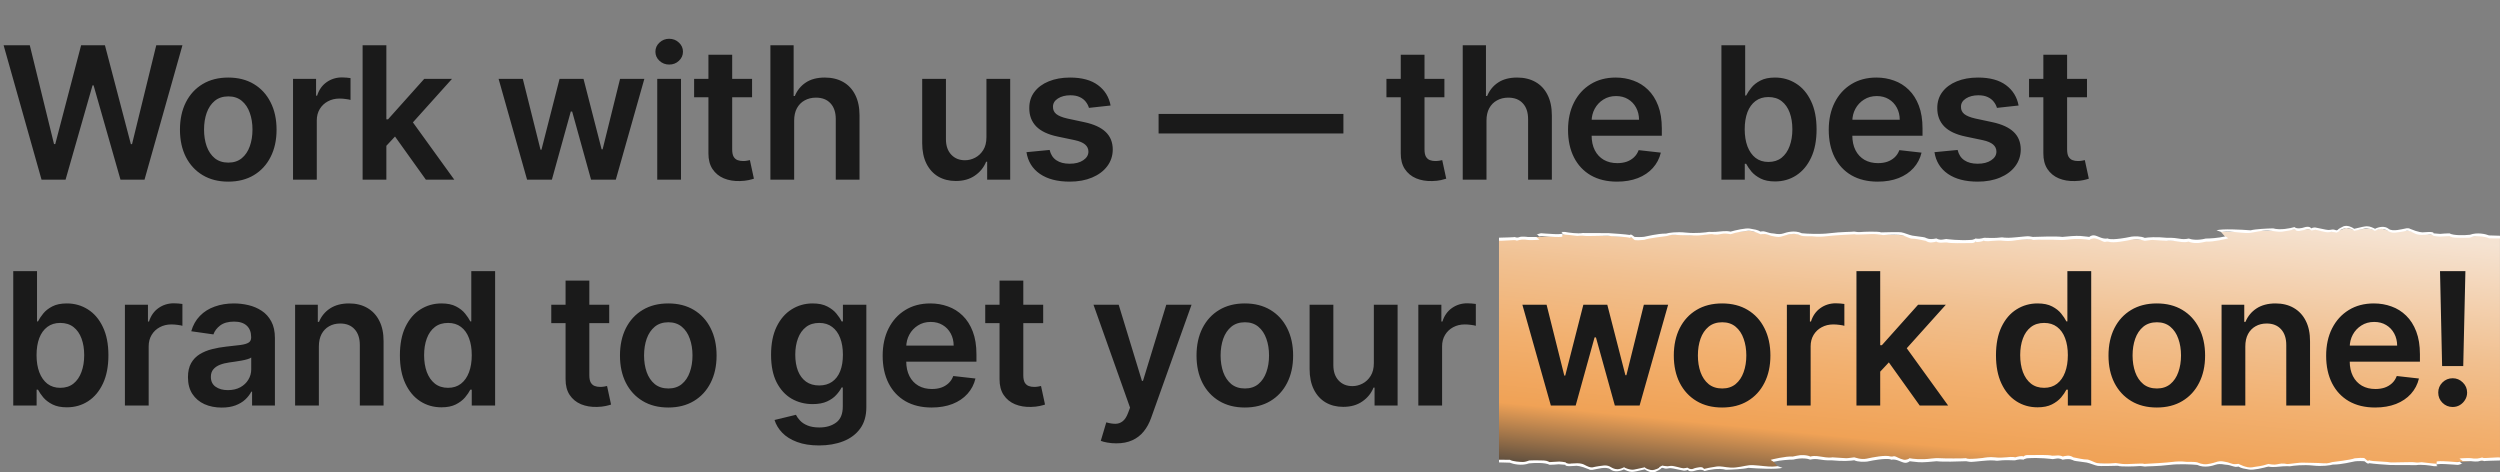 <svg width="487" height="92" viewBox="0 0 487 92" fill="none" xmlns="http://www.w3.org/2000/svg">
<rect x="0" y="0" width="487" height="92" fill="#808080" stroke="none"/>
<path fill-rule="evenodd" clip-rule="evenodd" d="M486.992 68.041V46.112L483.437 45.922L480.238 46.091L473.637 45.691L471.098 45.459L469.422 44.974L467.835 44.926L465.868 45.121L463.887 44.531L462.567 44.805L461.45 44.531L458.555 44.763L457.032 44.404L455.102 45.121H454.188L451.497 44.763L449.466 44.636H447.029L444.033 44.974L440.046 44.921L437.228 45.163L432.607 45.142L433.623 46.302L431.338 46.766L426.108 46.892L414.276 46.555L410.62 46.892L407.827 46.239L401.772 46.555L389.597 46.618L383.707 47.124L378.121 47.061L375.481 46.829L374.008 46.534L371.19 45.849L365.122 45.543H359.282L353.24 45.838L349.33 45.543L345.978 45.901L340.849 44.953L329.373 45.817L325.108 45.712L319.421 46.534L317.44 46.175L311.296 45.817L304.999 45.564L303.679 45.922L292 46.639V68.058H292.003V89.99L295.558 90.18L298.757 90.011L305.358 90.412L307.897 90.644L309.573 91.129L311.16 91.176L313.128 90.981L315.108 91.572L316.428 91.297L317.545 91.572L320.44 91.34L321.963 91.698L323.893 90.981H324.807L327.498 91.34L329.529 91.466H331.967L334.963 91.129L338.949 91.181L341.767 90.939L346.388 90.96L345.372 89.8L347.657 89.337L352.888 89.21L364.719 89.547L368.375 89.21L371.168 89.864L377.223 89.547L389.398 89.484L395.288 88.978L400.874 89.041L403.514 89.273L404.987 89.568L407.805 90.254L413.873 90.559H419.713L425.756 90.264L429.666 90.559L433.017 90.201L438.146 91.15L449.622 90.285L453.887 90.391L459.574 89.568L461.555 89.927L467.699 90.285L473.996 90.538L475.316 90.18L486.995 89.463V68.041H486.992Z" fill="url(#paint0_linear_2992_4209)"/>
<path d="M294.138 90.143L292.004 90.079V89.552L294.138 89.573C294.697 89.911 296.17 89.995 296.678 89.995C297.186 89.995 297.745 89.742 297.897 89.7C298.05 89.658 299.98 89.658 300.742 89.7C301.505 89.742 301.759 90.016 301.86 90.016C301.962 90.016 303.435 89.932 303.74 89.911C303.984 89.894 304.654 90.002 304.959 90.058C305.203 90.379 305.84 90.346 306.128 90.29C307.957 90.143 308.312 90.353 309.024 90.733C309.735 91.112 310.141 91.049 310.192 91.049C310.924 90.864 312.021 90.719 312.479 90.67C313.799 90.606 313.799 91.344 315.07 91.408C315.452 91.427 316.103 91.162 316.391 91.007C316.441 91.155 317.712 91.64 318.372 91.471C318.9 91.336 319.947 91.12 320.404 91.028C320.658 91.366 321.471 91.576 321.878 91.576C322.284 91.576 323.199 91.218 323.199 91.091C323.199 90.965 323.91 90.628 323.91 90.691C323.91 90.741 324.418 90.796 324.672 90.817C324.672 90.838 324.834 90.855 325.485 90.754C326.094 90.712 327.517 91.218 327.923 91.218C328.249 91.218 328.567 91.134 328.686 91.091C329.214 91.463 329.651 91.401 329.803 91.323C329.871 91.274 330.2 91.146 330.972 91.028C331.937 90.881 331.785 91.408 332.039 91.323C332.293 91.239 333.461 91.007 334.376 90.881C335.29 90.754 335.951 91.028 337.17 91.091C338.389 91.155 339.812 90.733 340.726 90.628C341.641 90.522 343.47 90.817 344.588 90.881C345.705 90.944 346.213 90.775 346.315 90.817C346.396 90.851 346.959 91.042 347.23 91.134C346.132 91.471 342.335 91.274 340.574 91.134C339.639 91.387 337.272 91.492 336.205 91.513C334.823 91.125 332.852 91.52 332.039 91.766C331.592 91.344 330.599 91.548 330.159 91.703C329.265 91.99 328.872 91.696 328.787 91.513C328.34 91.749 327.923 91.696 327.771 91.64C326.044 91.281 325.434 91.134 325.129 91.218C324.824 91.302 324.57 91.281 324.418 91.281C324.296 91.281 324.028 91.183 323.91 91.134C323.825 91.127 323.635 91.146 323.554 91.281C323.473 91.416 322.809 91.759 322.487 91.914C321.674 92.201 320.76 91.71 320.404 91.429L319.49 91.64C318.474 91.91 317.949 91.935 317.813 91.914C317.366 91.931 316.645 91.597 316.34 91.429C315.679 91.787 314.46 92.061 313.698 91.429C312.936 90.796 310.904 91.429 310.7 91.429C309.969 91.631 309.616 91.513 309.532 91.429C307.906 90.737 307.059 90.691 306.839 90.754C305.091 90.923 304.858 90.684 304.959 90.543L303.638 90.438C303.395 90.488 302.351 90.529 301.86 90.543C301.007 90.071 298.829 90.164 297.847 90.269C296.424 90.792 294.781 90.403 294.138 90.143Z" fill="white"/>
<path d="M344.943 89.573C344.892 89.615 345.502 89.932 345.502 89.953C346.925 89.615 348.635 89.531 349.313 89.531C350.979 89.109 352.208 89.355 352.615 89.531C354.241 89.194 354.393 89.742 356.933 89.679C358.966 89.898 360.625 89.756 361.201 89.658C361.933 90.018 363.199 89.977 363.741 89.911C367.034 89.219 368.229 89.384 368.415 89.552C369.432 89.341 370.346 90.058 371.007 90.143C371.667 90.227 371.972 89.847 372.023 89.847C372.073 89.847 372.734 89.953 373.75 90.037C374.563 90.105 376.426 89.939 377.256 89.847C378.353 89.999 381.54 89.911 382.997 89.847C384.165 90.016 383.352 90.058 386.197 89.784C389.043 89.51 388.433 89.868 389.449 89.721C390.262 89.603 391.82 89.644 392.497 89.679C392.684 89.623 393.137 89.506 393.463 89.489C393.788 89.472 394.072 89.524 394.174 89.552C394.174 89.468 394.614 89.334 394.834 89.278C397.425 89.088 399.661 89.426 399.762 89.426C399.864 89.426 399.762 89.489 400.525 89.341C401.287 89.194 401.744 89.552 401.795 89.552C403.319 89.236 403.725 89.637 404.03 89.742C404.335 89.847 405.808 89.974 406.469 90.1C407.129 90.227 408.095 90.67 408.653 90.754C409.101 90.822 411.448 90.768 412.565 90.733C413.023 90.965 416.071 90.86 416.63 90.796C417.189 90.733 417.798 90.944 417.951 90.881C418.103 90.817 420.288 90.86 422.625 90.564C424.495 90.328 426.994 90.466 428.01 90.564C429.433 91.239 431.059 90.712 431.618 90.522C432.065 90.37 432.617 90.389 432.837 90.417C433.125 90.466 433.751 90.564 433.955 90.564C434.209 90.564 435.174 90.923 435.479 90.944C435.723 90.961 435.953 90.909 436.038 90.881C436.698 91.26 437.105 91.281 438.121 91.471C438.934 91.623 440.966 91.141 441.88 90.881C442.795 91.091 443.811 90.902 444.725 90.838C445.457 90.788 445.911 90.817 446.046 90.838C446.775 90.705 448.698 90.489 450.568 90.691C452.438 90.893 453.921 90.649 454.429 90.501C456.207 90.501 458.189 89.953 458.748 89.868C459.307 89.784 460.628 89.826 460.628 89.868C460.628 89.911 461.186 90.311 461.288 90.311C461.369 90.311 461.491 90.255 461.542 90.227C462.355 90.362 464.624 90.522 465.657 90.585L470.687 90.606C471.663 90.438 473.397 90.677 474.142 90.817H474.802V90.754C473.532 90.058 478.511 90.564 478.765 90.564C478.968 90.564 479.459 90.382 479.68 90.29L479.476 90.248C479.375 90.227 479.222 89.89 479.121 89.953C479.039 90.004 478.68 90.016 478.511 90.016C474.142 89.637 474.65 89.953 474.65 90.058C474.65 90.164 474.802 90.311 474.548 90.332C474.345 90.349 472.601 90.143 471.754 90.037C471.449 90.079 470.748 90.143 470.382 90.058C469.925 89.953 465.759 90.143 465.556 90.058C465.352 89.974 462.863 89.868 462.253 89.805C461.766 89.755 461.542 89.686 461.491 89.658C461.474 89.686 461.41 89.746 461.288 89.763C461.136 89.784 460.882 89.468 460.628 89.278C460.424 89.126 459.256 89.215 458.697 89.278C457.884 89.615 454.582 89.974 454.328 90.016C454.074 90.058 453.566 90.332 452.651 90.248C451.737 90.164 448.739 90.143 448.434 90.122C448.129 90.1 446.504 90.311 445.894 90.375C445.284 90.438 445.742 90.396 444.979 90.311C444.217 90.227 443.709 90.48 443.15 90.501C442.703 90.518 442.117 90.424 441.88 90.375C440.356 90.881 439.848 90.817 438.73 91.028C437.613 91.239 436.038 90.332 436.038 90.353C436.038 90.375 435.479 90.438 435.174 90.417C434.869 90.396 434.056 90.079 433.955 90.058C433.853 90.037 433.853 90.058 433.193 89.911C432.664 89.793 432.193 89.862 432.024 89.911C431.651 90.044 430.713 90.332 429.941 90.417C428.976 90.522 428.315 90.164 428.01 90.058C427.706 89.953 426.131 89.974 426.029 89.974C424.85 89.822 423.709 89.911 423.285 89.974C421.944 90.143 419.001 90.311 417.697 90.375C417.443 90.164 414.547 90.501 413.429 90.375C412.535 90.273 412.21 90.22 412.159 90.206C410.635 90.353 409.06 90.269 408.552 90.206C408.044 90.143 406.977 89.468 406.469 89.51C406.062 89.544 404.572 89.243 403.878 89.088C403.065 88.54 402.354 88.856 402.252 88.835C402.15 88.814 401.846 88.983 401.744 88.899C401.642 88.814 401.134 88.688 400.728 88.73C400.321 88.772 399.864 88.772 399.762 88.772C399 88.561 396.46 88.646 395.85 88.646H394.885C394.519 88.646 394.259 88.842 394.174 88.941C393.889 88.722 393.005 88.948 392.599 89.088C392.071 88.953 391.159 89.032 390.77 89.088C390.347 89.13 389.317 89.19 388.585 89.088C387.671 88.962 386.553 89.152 386.197 89.215C385.842 89.278 384.318 89.405 383.606 89.384C382.895 89.362 383.098 89.194 382.844 89.257C382.59 89.32 378.577 89.32 377.916 89.257C377.388 89.207 376.578 89.278 376.24 89.32C374.289 89.59 372.582 89.391 371.972 89.257C371.809 89.443 371.43 89.531 371.261 89.552C370.753 89.679 369.736 89.152 369.381 88.983C369.025 88.814 368.822 88.877 368.72 88.92C368.639 88.953 368.382 88.934 368.263 88.92C367.298 88.582 364.808 89.088 363.64 89.341C362.471 89.594 361.353 89.088 361.201 89.088C361.049 89.088 359.982 89.278 359.626 89.257C359.342 89.24 357.712 89.138 356.933 89.088C356.764 89.145 356.1 89.198 354.8 88.962C353.499 88.726 352.869 88.849 352.717 88.941C352.066 88.671 351.396 88.645 351.142 88.667C350.634 88.582 349.363 88.941 349.211 88.941C347.992 88.814 344.994 89.531 344.943 89.573Z" fill="white"/>
<path d="M479.68 89.742C479.781 89.805 479.578 89.805 479.527 89.826H481.305C481.729 89.89 482.667 89.974 483.033 89.805C483.399 89.637 483.761 89.749 483.896 89.826C484.018 89.776 486.013 89.721 486.996 89.7V89.109C486.742 89.046 483.896 89.278 483.795 89.215C483.714 89.164 483.558 89.138 483.49 89.13C483.321 89.18 482.901 89.287 482.576 89.32C482.169 89.362 481.661 89.32 481.407 89.257C481.153 89.194 479.324 89.257 479.172 89.32C479.019 89.384 479.324 89.468 479.527 89.658C479.73 89.847 479.578 89.679 479.68 89.742Z" fill="white"/>
<path d="M484.862 45.857L486.996 45.921V46.448L484.862 46.427C484.303 46.089 482.83 46.005 482.322 46.005C481.814 46.005 481.255 46.258 481.103 46.3C480.95 46.342 479.02 46.342 478.258 46.3C477.495 46.258 477.241 45.984 477.14 45.984C477.038 45.984 475.565 46.068 475.26 46.089C475.016 46.106 474.346 45.998 474.041 45.942C473.797 45.621 473.16 45.654 472.872 45.71C471.043 45.857 470.688 45.647 469.976 45.267C469.265 44.888 468.859 44.951 468.808 44.951C468.076 45.136 466.979 45.281 466.521 45.33C465.201 45.394 465.201 44.656 463.93 44.592C463.548 44.573 462.897 44.838 462.609 44.993C462.559 44.845 461.288 44.36 460.628 44.529C460.1 44.664 459.053 44.88 458.596 44.972C458.342 44.634 457.529 44.424 457.122 44.424C456.716 44.424 455.801 44.782 455.801 44.908C455.801 45.035 455.09 45.372 455.09 45.309C455.09 45.259 454.582 45.204 454.328 45.183C454.328 45.162 454.166 45.145 453.515 45.246C452.906 45.288 451.483 44.782 451.077 44.782C450.751 44.782 450.433 44.866 450.314 44.908C449.786 44.537 449.349 44.599 449.197 44.677C449.129 44.726 448.8 44.854 448.028 44.972C447.063 45.119 447.215 44.592 446.961 44.677C446.707 44.761 445.539 44.993 444.624 45.119C443.71 45.246 443.049 44.972 441.83 44.908C440.611 44.845 439.188 45.267 438.274 45.372C437.359 45.478 435.53 45.183 434.412 45.119C433.295 45.056 432.787 45.225 432.685 45.183C432.604 45.149 432.041 44.958 431.77 44.866C432.868 44.529 436.665 44.726 438.426 44.866C439.361 44.613 441.728 44.508 442.795 44.487C444.177 44.875 446.148 44.48 446.961 44.234C447.408 44.656 448.401 44.452 448.841 44.297C449.735 44.01 450.128 44.304 450.213 44.487C450.66 44.251 451.077 44.304 451.229 44.36C452.956 44.719 453.566 44.866 453.871 44.782C454.176 44.698 454.43 44.719 454.582 44.719C454.704 44.719 454.972 44.817 455.09 44.866C455.175 44.873 455.365 44.854 455.446 44.719C455.527 44.584 456.191 44.241 456.513 44.086C457.326 43.799 458.24 44.29 458.596 44.571L459.51 44.36C460.526 44.09 461.051 44.065 461.187 44.086C461.634 44.069 462.355 44.403 462.66 44.571C463.321 44.213 464.54 43.939 465.302 44.571C466.064 45.204 468.096 44.571 468.3 44.571C469.031 44.369 469.384 44.487 469.468 44.571C471.094 45.263 471.941 45.309 472.161 45.246C473.909 45.077 474.142 45.316 474.041 45.457L475.362 45.562C475.605 45.512 476.649 45.471 477.14 45.457C477.993 45.929 480.171 45.836 481.153 45.731C482.576 45.208 484.219 45.597 484.862 45.857Z" fill="white"/>
<path d="M434.057 46.427C434.108 46.385 433.498 46.068 433.498 46.047C432.075 46.385 430.365 46.469 429.687 46.469C428.021 46.891 426.792 46.645 426.385 46.469C424.759 46.806 424.607 46.258 422.067 46.321C420.034 46.102 418.375 46.244 417.799 46.342C417.067 45.982 415.801 46.023 415.259 46.089C411.966 46.781 410.771 46.616 410.585 46.448C409.568 46.659 408.654 45.942 407.993 45.857C407.333 45.773 407.028 46.153 406.977 46.153C406.927 46.153 406.266 46.047 405.25 45.963C404.437 45.895 402.574 46.061 401.744 46.153C400.647 46.001 397.46 46.089 396.003 46.153C394.835 45.984 395.648 45.942 392.803 46.216C389.957 46.49 390.567 46.132 389.551 46.279C388.738 46.397 387.18 46.356 386.503 46.321C386.316 46.377 385.863 46.494 385.537 46.511C385.212 46.528 384.928 46.476 384.826 46.448C384.826 46.532 384.386 46.666 384.166 46.722C381.575 46.912 379.339 46.574 379.238 46.574C379.136 46.574 379.238 46.511 378.475 46.659C377.713 46.806 377.256 46.448 377.205 46.448C375.681 46.764 375.275 46.363 374.97 46.258C374.665 46.153 373.192 46.026 372.531 45.9C371.871 45.773 370.905 45.33 370.347 45.246C369.899 45.178 367.552 45.232 366.435 45.267C365.977 45.035 362.929 45.14 362.37 45.204C361.811 45.267 361.202 45.056 361.049 45.119C360.897 45.183 358.712 45.14 356.375 45.436C354.505 45.672 352.006 45.534 350.99 45.436C349.567 44.761 347.941 45.288 347.382 45.478C346.935 45.63 346.383 45.611 346.163 45.583C345.875 45.534 345.249 45.436 345.045 45.436C344.791 45.436 343.826 45.077 343.521 45.056C343.277 45.039 343.047 45.091 342.962 45.119C342.302 44.74 341.895 44.719 340.879 44.529C340.066 44.377 338.034 44.859 337.12 45.119C336.205 44.908 335.189 45.098 334.275 45.161C333.543 45.212 333.089 45.183 332.954 45.161C332.225 45.295 330.302 45.511 328.432 45.309C326.562 45.107 325.079 45.351 324.571 45.499C322.793 45.499 320.811 46.047 320.252 46.132C319.693 46.216 318.372 46.174 318.372 46.132C318.372 46.089 317.814 45.689 317.712 45.689C317.631 45.689 317.509 45.745 317.458 45.773C316.645 45.638 314.376 45.478 313.343 45.414L308.313 45.394C307.337 45.562 305.603 45.323 304.858 45.183H304.198V45.246C305.468 45.942 300.489 45.436 300.235 45.436C300.032 45.436 299.541 45.618 299.32 45.71L299.524 45.752C299.625 45.773 299.778 46.11 299.879 46.047C299.961 45.996 300.32 45.984 300.489 45.984C304.858 46.363 304.35 46.047 304.35 45.942C304.35 45.836 304.198 45.689 304.452 45.668C304.655 45.651 306.399 45.857 307.246 45.963C307.551 45.921 308.252 45.857 308.618 45.942C309.075 46.047 313.241 45.857 313.444 45.942C313.648 46.026 316.137 46.132 316.747 46.195C317.234 46.245 317.458 46.314 317.509 46.342C317.526 46.314 317.59 46.254 317.712 46.237C317.864 46.216 318.118 46.532 318.372 46.722C318.576 46.874 319.744 46.785 320.303 46.722C321.116 46.385 324.418 46.026 324.672 45.984C324.926 45.942 325.434 45.668 326.349 45.752C327.263 45.836 330.261 45.857 330.566 45.878C330.871 45.9 332.496 45.689 333.106 45.625C333.716 45.562 333.258 45.604 334.021 45.689C334.783 45.773 335.291 45.52 335.85 45.499C336.297 45.482 336.883 45.576 337.12 45.625C338.644 45.119 339.152 45.183 340.27 44.972C341.387 44.761 342.962 45.668 342.962 45.647C342.962 45.625 343.521 45.562 343.826 45.583C344.131 45.604 344.944 45.921 345.045 45.942C345.147 45.963 345.147 45.942 345.807 46.089C346.336 46.207 346.807 46.139 346.976 46.089C347.349 45.956 348.287 45.668 349.059 45.583C350.024 45.478 350.685 45.836 350.99 45.942C351.294 46.047 352.869 46.026 352.971 46.026C354.15 46.178 355.291 46.089 355.715 46.026C357.056 45.857 359.999 45.689 361.303 45.625C361.557 45.836 364.453 45.499 365.571 45.625C366.465 45.727 366.79 45.78 366.841 45.794C368.365 45.647 369.94 45.731 370.448 45.794C370.956 45.857 372.023 46.532 372.531 46.49C372.938 46.456 374.428 46.757 375.122 46.912C375.935 47.46 376.646 47.144 376.748 47.165C376.85 47.186 377.154 47.017 377.256 47.101C377.358 47.186 377.866 47.312 378.272 47.27C378.679 47.228 379.136 47.228 379.238 47.228C380 47.439 382.54 47.354 383.15 47.354H384.115C384.481 47.354 384.741 47.158 384.826 47.059C385.111 47.279 385.995 47.052 386.401 46.912C386.929 47.047 387.841 46.968 388.23 46.912C388.653 46.87 389.683 46.81 390.415 46.912C391.329 47.038 392.447 46.848 392.803 46.785C393.158 46.722 394.682 46.595 395.394 46.616C396.105 46.638 395.902 46.806 396.156 46.743C396.41 46.68 400.423 46.68 401.084 46.743C401.612 46.794 402.422 46.722 402.76 46.68C404.711 46.41 406.418 46.609 407.028 46.743C407.191 46.557 407.57 46.469 407.739 46.448C408.247 46.321 409.264 46.848 409.619 47.017C409.975 47.186 410.178 47.123 410.28 47.08C410.361 47.047 410.618 47.066 410.737 47.08C411.702 47.418 414.192 46.912 415.36 46.659C416.529 46.406 417.647 46.912 417.799 46.912C417.951 46.912 419.018 46.722 419.374 46.743C419.658 46.76 421.288 46.862 422.067 46.912C422.236 46.855 422.9 46.802 424.2 47.038C425.501 47.274 426.131 47.151 426.283 47.059C426.934 47.329 427.604 47.355 427.858 47.333C428.366 47.418 429.637 47.059 429.789 47.059C431.008 47.186 434.006 46.469 434.057 46.427Z" fill="white"/>
<path d="M299.32 46.258C299.219 46.195 299.422 46.195 299.473 46.174H297.695C297.271 46.11 296.333 46.026 295.967 46.195C295.601 46.363 295.239 46.251 295.104 46.174C294.982 46.224 292.987 46.279 292.004 46.3V46.891C292.258 46.954 295.104 46.722 295.205 46.785C295.286 46.836 295.442 46.862 295.51 46.87C295.679 46.82 296.099 46.713 296.424 46.68C296.831 46.638 297.339 46.68 297.593 46.743C297.847 46.806 299.676 46.743 299.828 46.68C299.981 46.616 299.676 46.532 299.473 46.342C299.27 46.153 299.422 46.321 299.32 46.258Z" fill="white"/>
<path d="M8.092 35L0.703 8.818H5.804L10.521 28.058H10.764L15.801 8.818H20.442L25.491 28.071H25.722L30.439 8.818H35.54L28.151 35H23.472L18.23 16.629H18.026L12.771 35H8.092ZM44.465 35.383C42.548 35.383 40.886 34.962 39.48 34.118C38.073 33.274 36.982 32.094 36.207 30.577C35.44 29.06 35.056 27.287 35.056 25.259C35.056 23.23 35.44 21.453 36.207 19.928C36.982 18.402 38.073 17.217 39.48 16.374C40.886 15.53 42.548 15.108 44.465 15.108C46.383 15.108 48.045 15.53 49.451 16.374C50.857 17.217 51.944 18.402 52.711 19.928C53.487 21.453 53.874 23.23 53.874 25.259C53.874 27.287 53.487 29.06 52.711 30.577C51.944 32.094 50.857 33.274 49.451 34.118C48.045 34.962 46.383 35.383 44.465 35.383ZM44.491 31.676C45.531 31.676 46.4 31.391 47.099 30.82C47.798 30.24 48.318 29.465 48.659 28.493C49.008 27.521 49.183 26.439 49.183 25.246C49.183 24.044 49.008 22.957 48.659 21.986C48.318 21.006 47.798 20.226 47.099 19.646C46.4 19.067 45.531 18.777 44.491 18.777C43.426 18.777 42.539 19.067 41.832 19.646C41.133 20.226 40.609 21.006 40.259 21.986C39.919 22.957 39.748 24.044 39.748 25.246C39.748 26.439 39.919 27.521 40.259 28.493C40.609 29.465 41.133 30.24 41.832 30.82C42.539 31.391 43.426 31.676 44.491 31.676ZM57.082 35V15.364H61.57V18.636H61.774C62.132 17.503 62.746 16.629 63.615 16.016C64.493 15.393 65.494 15.082 66.619 15.082C66.875 15.082 67.16 15.095 67.476 15.121C67.8 15.138 68.068 15.168 68.281 15.21V19.467C68.085 19.399 67.774 19.34 67.348 19.288C66.93 19.229 66.526 19.199 66.133 19.199C65.29 19.199 64.531 19.382 63.858 19.749C63.193 20.107 62.669 20.605 62.285 21.244C61.902 21.884 61.71 22.621 61.71 23.456V35H57.082ZM74.855 28.838L74.842 23.251H75.583L82.64 15.364H88.048L79.367 25.028H78.409L74.855 28.838ZM70.636 35V8.818H75.264V35H70.636ZM82.96 35L76.568 26.064L79.687 22.804L88.495 35H82.96ZM102.674 35L97.126 15.364H101.843L105.295 29.171H105.474L109.002 15.364H113.668L117.197 29.094H117.389L120.789 15.364H125.519L119.958 35H115.139L111.457 21.73H111.188L107.507 35H102.674ZM128.03 35V15.364H132.658V35H128.03ZM130.357 12.577C129.624 12.577 128.994 12.334 128.465 11.848C127.937 11.354 127.673 10.761 127.673 10.071C127.673 9.372 127.937 8.78 128.465 8.294C128.994 7.8 129.624 7.553 130.357 7.553C131.099 7.553 131.729 7.8 132.249 8.294C132.778 8.78 133.042 9.372 133.042 10.071C133.042 10.761 132.778 11.354 132.249 11.848C131.729 12.334 131.099 12.577 130.357 12.577ZM146.503 15.364V18.943H135.214V15.364H146.503ZM138.001 10.659H142.629V29.094C142.629 29.716 142.723 30.193 142.91 30.526C143.106 30.849 143.362 31.071 143.677 31.19C143.993 31.31 144.342 31.369 144.726 31.369C145.015 31.369 145.28 31.348 145.518 31.305C145.765 31.263 145.953 31.224 146.081 31.19L146.861 34.808C146.613 34.894 146.26 34.987 145.799 35.09C145.348 35.192 144.794 35.251 144.138 35.269C142.978 35.303 141.934 35.128 141.005 34.744C140.076 34.352 139.339 33.747 138.794 32.929C138.257 32.111 137.993 31.088 138.001 29.861V10.659ZM154.703 23.494V35H150.075V8.818H154.6V18.7H154.831C155.291 17.592 156.002 16.719 156.966 16.079C157.937 15.432 159.173 15.108 160.673 15.108C162.037 15.108 163.225 15.393 164.24 15.964C165.254 16.535 166.038 17.371 166.592 18.47C167.154 19.57 167.436 20.912 167.436 22.497V35H162.808V23.213C162.808 21.892 162.467 20.865 161.785 20.132C161.112 19.391 160.166 19.02 158.947 19.02C158.129 19.02 157.396 19.199 156.748 19.557C156.109 19.906 155.606 20.413 155.24 21.078C154.882 21.743 154.703 22.548 154.703 23.494ZM192.158 26.741V15.364H196.786V35H192.299V31.51H192.094C191.651 32.609 190.923 33.508 189.908 34.207C188.903 34.906 187.663 35.256 186.188 35.256C184.901 35.256 183.763 34.97 182.775 34.399C181.795 33.82 181.028 32.98 180.474 31.881C179.92 30.773 179.643 29.435 179.643 27.866V15.364H184.271V27.151C184.271 28.395 184.611 29.384 185.293 30.116C185.975 30.849 186.87 31.216 187.978 31.216C188.66 31.216 189.32 31.05 189.959 30.717C190.599 30.385 191.123 29.891 191.532 29.234C191.95 28.57 192.158 27.739 192.158 26.741ZM216.345 20.554L212.126 21.014C212.007 20.588 211.798 20.188 211.5 19.812C211.21 19.438 210.818 19.135 210.324 18.905C209.829 18.675 209.224 18.56 208.508 18.56C207.545 18.56 206.736 18.768 206.079 19.186C205.432 19.604 205.112 20.145 205.12 20.81C205.112 21.381 205.321 21.845 205.747 22.203C206.182 22.561 206.897 22.855 207.895 23.085L211.244 23.801C213.102 24.202 214.483 24.837 215.386 25.706C216.298 26.575 216.758 27.713 216.767 29.119C216.758 30.355 216.396 31.446 215.68 32.392C214.973 33.33 213.988 34.062 212.727 34.591C211.466 35.119 210.017 35.383 208.38 35.383C205.977 35.383 204.042 34.881 202.576 33.875C201.111 32.861 200.237 31.45 199.956 29.643L204.468 29.209C204.673 30.095 205.108 30.764 205.772 31.216C206.437 31.668 207.302 31.893 208.368 31.893C209.467 31.893 210.349 31.668 211.014 31.216C211.687 30.764 212.024 30.206 212.024 29.541C212.024 28.979 211.807 28.514 211.372 28.148C210.946 27.781 210.281 27.5 209.378 27.304L206.028 26.601C204.145 26.209 202.751 25.548 201.848 24.619C200.944 23.682 200.497 22.497 200.505 21.065C200.497 19.855 200.825 18.807 201.49 17.921C202.163 17.026 203.096 16.335 204.29 15.849C205.491 15.355 206.876 15.108 208.444 15.108C210.745 15.108 212.557 15.598 213.878 16.578C215.207 17.558 216.03 18.884 216.345 20.554ZM261.695 22.19V26H225.695V22.19H261.695ZM281.368 15.364V18.943H270.079V15.364H281.368ZM272.866 10.659H277.494V29.094C277.494 29.716 277.588 30.193 277.775 30.526C277.971 30.849 278.227 31.071 278.542 31.19C278.858 31.31 279.207 31.369 279.591 31.369C279.88 31.369 280.145 31.348 280.383 31.305C280.63 31.263 280.818 31.224 280.946 31.19L281.726 34.808C281.478 34.894 281.125 34.987 280.665 35.09C280.213 35.192 279.659 35.251 279.003 35.269C277.843 35.303 276.799 35.128 275.87 34.744C274.941 34.352 274.204 33.747 273.659 32.929C273.122 32.111 272.858 31.088 272.866 29.861V10.659ZM289.568 23.494V35H284.94V8.818H289.465V18.7H289.696C290.156 17.592 290.867 16.719 291.831 16.079C292.802 15.432 294.038 15.108 295.538 15.108C296.902 15.108 298.09 15.393 299.105 15.964C300.119 16.535 300.903 17.371 301.457 18.47C302.019 19.57 302.301 20.912 302.301 22.497V35H297.673V23.213C297.673 21.892 297.332 20.865 296.65 20.132C295.977 19.391 295.031 19.02 293.812 19.02C292.994 19.02 292.261 19.199 291.613 19.557C290.974 19.906 290.471 20.413 290.105 21.078C289.747 21.743 289.568 22.548 289.568 23.494ZM314.991 35.383C313.022 35.383 311.322 34.974 309.89 34.156C308.467 33.33 307.372 32.162 306.605 30.653C305.838 29.136 305.454 27.351 305.454 25.297C305.454 23.277 305.838 21.504 306.605 19.979C307.38 18.445 308.463 17.251 309.852 16.399C311.241 15.538 312.873 15.108 314.748 15.108C315.959 15.108 317.101 15.304 318.174 15.696C319.257 16.079 320.211 16.676 321.038 17.486C321.873 18.296 322.53 19.327 323.007 20.579C323.484 21.824 323.723 23.307 323.723 25.028V26.447H307.628V23.328H319.287C319.278 22.442 319.086 21.653 318.711 20.963C318.336 20.264 317.812 19.715 317.139 19.314C316.474 18.913 315.699 18.713 314.812 18.713C313.866 18.713 313.035 18.943 312.319 19.403C311.603 19.855 311.045 20.452 310.645 21.193C310.253 21.926 310.052 22.732 310.044 23.609V26.332C310.044 27.474 310.253 28.454 310.67 29.273C311.088 30.082 311.672 30.704 312.422 31.139C313.172 31.565 314.049 31.778 315.055 31.778C315.728 31.778 316.338 31.685 316.883 31.497C317.429 31.301 317.902 31.016 318.302 30.641C318.703 30.266 319.005 29.801 319.21 29.247L323.531 29.733C323.258 30.875 322.738 31.872 321.971 32.724C321.213 33.568 320.241 34.224 319.057 34.693C317.872 35.153 316.517 35.383 314.991 35.383ZM335.332 35V8.818H339.96V18.611H340.152C340.39 18.134 340.727 17.626 341.162 17.09C341.596 16.544 342.184 16.079 342.926 15.696C343.667 15.304 344.613 15.108 345.764 15.108C347.281 15.108 348.649 15.496 349.868 16.271C351.095 17.038 352.066 18.176 352.782 19.685C353.507 21.185 353.869 23.026 353.869 25.207C353.869 27.364 353.515 29.196 352.808 30.704C352.101 32.213 351.137 33.364 349.919 34.156C348.7 34.949 347.319 35.345 345.777 35.345C344.652 35.345 343.718 35.158 342.977 34.783C342.235 34.408 341.639 33.956 341.187 33.428C340.744 32.891 340.399 32.383 340.152 31.906H339.883V35H335.332ZM339.87 25.182C339.87 26.452 340.049 27.564 340.407 28.518C340.774 29.473 341.298 30.219 341.98 30.756C342.67 31.284 343.505 31.548 344.485 31.548C345.508 31.548 346.365 31.276 347.055 30.73C347.745 30.176 348.265 29.422 348.615 28.467C348.973 27.504 349.152 26.409 349.152 25.182C349.152 23.963 348.977 22.881 348.628 21.935C348.278 20.989 347.758 20.247 347.068 19.71C346.378 19.173 345.517 18.905 344.485 18.905C343.497 18.905 342.657 19.165 341.967 19.685C341.277 20.204 340.753 20.933 340.395 21.871C340.045 22.808 339.87 23.912 339.87 25.182ZM365.776 35.383C363.808 35.383 362.107 34.974 360.676 34.156C359.252 33.33 358.157 32.162 357.39 30.653C356.623 29.136 356.24 27.351 356.24 25.297C356.24 23.277 356.623 21.504 357.39 19.979C358.166 18.445 359.248 17.251 360.637 16.399C362.026 15.538 363.659 15.108 365.534 15.108C366.744 15.108 367.886 15.304 368.96 15.696C370.042 16.079 370.997 16.676 371.823 17.486C372.659 18.296 373.315 19.327 373.792 20.579C374.269 21.824 374.508 23.307 374.508 25.028V26.447H358.413V23.328H370.072C370.063 22.442 369.872 21.653 369.497 20.963C369.122 20.264 368.598 19.715 367.924 19.314C367.259 18.913 366.484 18.713 365.598 18.713C364.651 18.713 363.821 18.943 363.105 19.403C362.389 19.855 361.83 20.452 361.43 21.193C361.038 21.926 360.838 22.732 360.829 23.609V26.332C360.829 27.474 361.038 28.454 361.455 29.273C361.873 30.082 362.457 30.704 363.207 31.139C363.957 31.565 364.835 31.778 365.84 31.778C366.514 31.778 367.123 31.685 367.669 31.497C368.214 31.301 368.687 31.016 369.088 30.641C369.488 30.266 369.791 29.801 369.995 29.247L374.316 29.733C374.044 30.875 373.524 31.872 372.757 32.724C371.998 33.568 371.026 34.224 369.842 34.693C368.657 35.153 367.302 35.383 365.776 35.383ZM393.223 20.554L389.004 21.014C388.885 20.588 388.676 20.188 388.378 19.812C388.088 19.438 387.696 19.135 387.202 18.905C386.707 18.675 386.102 18.56 385.386 18.56C384.423 18.56 383.614 18.768 382.957 19.186C382.31 19.604 381.99 20.145 381.999 20.81C381.99 21.381 382.199 21.845 382.625 22.203C383.06 22.561 383.776 22.855 384.773 23.085L388.122 23.801C389.98 24.202 391.361 24.837 392.264 25.706C393.176 26.575 393.636 27.713 393.645 29.119C393.636 30.355 393.274 31.446 392.558 32.392C391.851 33.33 390.867 34.062 389.605 34.591C388.344 35.119 386.895 35.383 385.259 35.383C382.855 35.383 380.92 34.881 379.455 33.875C377.989 32.861 377.115 31.45 376.834 29.643L381.347 29.209C381.551 30.095 381.986 30.764 382.651 31.216C383.315 31.668 384.18 31.893 385.246 31.893C386.345 31.893 387.227 31.668 387.892 31.216C388.565 30.764 388.902 30.206 388.902 29.541C388.902 28.979 388.685 28.514 388.25 28.148C387.824 27.781 387.159 27.5 386.256 27.304L382.906 26.601C381.023 26.209 379.629 25.548 378.726 24.619C377.822 23.682 377.375 22.497 377.384 21.065C377.375 19.855 377.703 18.807 378.368 17.921C379.041 17.026 379.974 16.335 381.168 15.849C382.369 15.355 383.754 15.108 385.322 15.108C387.624 15.108 389.435 15.598 390.756 16.578C392.085 17.558 392.908 18.884 393.223 20.554ZM406.546 15.364V18.943H395.258V15.364H406.546ZM398.045 10.659H402.673V29.094C402.673 29.716 402.767 30.193 402.954 30.526C403.15 30.849 403.406 31.071 403.721 31.19C404.036 31.31 404.386 31.369 404.769 31.369C405.059 31.369 405.323 31.348 405.562 31.305C405.809 31.263 405.997 31.224 406.124 31.19L406.904 34.808C406.657 34.894 406.303 34.987 405.843 35.09C405.392 35.192 404.838 35.251 404.181 35.269C403.022 35.303 401.978 35.128 401.049 34.744C400.12 34.352 399.383 33.747 398.838 32.929C398.301 32.111 398.036 31.088 398.045 29.861V10.659ZM2.582 79V52.818H7.21V62.611H7.402C7.641 62.133 7.977 61.626 8.412 61.09C8.847 60.544 9.435 60.08 10.176 59.696C10.918 59.304 11.864 59.108 13.014 59.108C14.531 59.108 15.899 59.496 17.118 60.271C18.345 61.038 19.317 62.176 20.033 63.685C20.757 65.185 21.119 67.026 21.119 69.207C21.119 71.364 20.766 73.196 20.058 74.704C19.351 76.213 18.388 77.364 17.169 78.156C15.95 78.949 14.57 79.345 13.027 79.345C11.902 79.345 10.969 79.158 10.227 78.783C9.486 78.408 8.889 77.956 8.438 77.428C7.994 76.891 7.649 76.383 7.402 75.906H7.134V79H2.582ZM7.121 69.182C7.121 70.452 7.3 71.564 7.658 72.519C8.024 73.473 8.548 74.219 9.23 74.756C9.92 75.284 10.756 75.548 11.736 75.548C12.758 75.548 13.615 75.276 14.305 74.73C14.996 74.176 15.516 73.422 15.865 72.467C16.223 71.504 16.402 70.409 16.402 69.182C16.402 67.963 16.227 66.881 15.878 65.935C15.528 64.989 15.008 64.247 14.318 63.71C13.628 63.173 12.767 62.905 11.736 62.905C10.747 62.905 9.908 63.165 9.217 63.685C8.527 64.204 8.003 64.933 7.645 65.871C7.295 66.808 7.121 67.912 7.121 69.182ZM24.334 79V59.364H28.821V62.636H29.025C29.383 61.503 29.997 60.629 30.866 60.016C31.744 59.394 32.746 59.082 33.871 59.082C34.126 59.082 34.412 59.095 34.727 59.121C35.051 59.138 35.319 59.168 35.532 59.21V63.467C35.337 63.399 35.025 63.34 34.599 63.288C34.182 63.229 33.777 63.199 33.385 63.199C32.541 63.199 31.782 63.382 31.109 63.749C30.444 64.106 29.92 64.605 29.537 65.244C29.153 65.883 28.962 66.621 28.962 67.456V79H24.334ZM43.186 79.396C41.942 79.396 40.821 79.175 39.824 78.731C38.835 78.28 38.051 77.615 37.472 76.737C36.901 75.859 36.615 74.777 36.615 73.49C36.615 72.382 36.82 71.466 37.229 70.742C37.638 70.017 38.196 69.438 38.903 69.003C39.611 68.568 40.408 68.24 41.294 68.019C42.189 67.788 43.114 67.622 44.068 67.52C45.219 67.401 46.152 67.294 46.868 67.2C47.584 67.098 48.104 66.945 48.428 66.74C48.76 66.527 48.926 66.199 48.926 65.756V65.679C48.926 64.716 48.641 63.97 48.07 63.442C47.499 62.913 46.676 62.649 45.602 62.649C44.469 62.649 43.57 62.896 42.905 63.391C42.249 63.885 41.805 64.469 41.575 65.142L37.254 64.528C37.595 63.335 38.158 62.338 38.942 61.537C39.726 60.727 40.685 60.122 41.818 59.722C42.952 59.312 44.205 59.108 45.577 59.108C46.523 59.108 47.465 59.219 48.402 59.44C49.34 59.662 50.196 60.028 50.972 60.54C51.747 61.043 52.369 61.729 52.838 62.598C53.315 63.467 53.554 64.554 53.554 65.858V79H49.105V76.303H48.952C48.67 76.848 48.274 77.359 47.763 77.837C47.26 78.305 46.625 78.685 45.858 78.974C45.099 79.256 44.209 79.396 43.186 79.396ZM44.388 75.996C45.317 75.996 46.122 75.812 46.804 75.446C47.486 75.071 48.01 74.577 48.376 73.963C48.751 73.349 48.939 72.68 48.939 71.956V69.642C48.794 69.761 48.547 69.872 48.197 69.974C47.856 70.077 47.473 70.166 47.047 70.243C46.621 70.32 46.199 70.388 45.781 70.447C45.364 70.507 45.001 70.558 44.695 70.601C44.004 70.695 43.386 70.848 42.841 71.061C42.295 71.274 41.865 71.572 41.55 71.956C41.234 72.331 41.077 72.817 41.077 73.413C41.077 74.266 41.388 74.909 42.01 75.344C42.632 75.778 43.425 75.996 44.388 75.996ZM62.115 67.494V79H57.487V59.364H61.911V62.7H62.141C62.593 61.601 63.313 60.727 64.301 60.08C65.299 59.432 66.53 59.108 67.996 59.108C69.351 59.108 70.531 59.398 71.537 59.977C72.551 60.557 73.335 61.396 73.889 62.496C74.452 63.595 74.729 64.929 74.72 66.497V79H70.093V67.213C70.093 65.901 69.752 64.874 69.07 64.132C68.397 63.391 67.463 63.02 66.27 63.02C65.46 63.02 64.74 63.199 64.109 63.557C63.487 63.906 62.997 64.413 62.639 65.078C62.29 65.743 62.115 66.548 62.115 67.494ZM85.992 79.345C84.449 79.345 83.069 78.949 81.85 78.156C80.631 77.364 79.668 76.213 78.961 74.704C78.253 73.196 77.9 71.364 77.9 69.207C77.9 67.026 78.257 65.185 78.973 63.685C79.698 62.176 80.674 61.038 81.901 60.271C83.128 59.496 84.496 59.108 86.005 59.108C87.155 59.108 88.101 59.304 88.843 59.696C89.584 60.08 90.172 60.544 90.607 61.09C91.041 61.626 91.378 62.133 91.617 62.611H91.809V52.818H96.449V79H91.898V75.906H91.617C91.378 76.383 91.033 76.891 90.581 77.428C90.13 77.956 89.533 78.408 88.791 78.783C88.05 79.158 87.117 79.345 85.992 79.345ZM87.283 75.548C88.263 75.548 89.098 75.284 89.789 74.756C90.479 74.219 91.003 73.473 91.361 72.519C91.719 71.564 91.898 70.452 91.898 69.182C91.898 67.912 91.719 66.808 91.361 65.871C91.012 64.933 90.492 64.204 89.802 63.685C89.12 63.165 88.28 62.905 87.283 62.905C86.252 62.905 85.391 63.173 84.701 63.71C84.01 64.247 83.49 64.989 83.141 65.935C82.791 66.881 82.617 67.963 82.617 69.182C82.617 70.409 82.791 71.504 83.141 72.467C83.499 73.422 84.023 74.176 84.713 74.73C85.412 75.276 86.269 75.548 87.283 75.548ZM118.676 59.364V62.943H107.387V59.364H118.676ZM110.174 54.659H114.802V73.094C114.802 73.716 114.896 74.193 115.083 74.526C115.279 74.849 115.535 75.071 115.85 75.19C116.166 75.31 116.515 75.369 116.899 75.369C117.189 75.369 117.453 75.348 117.691 75.305C117.939 75.263 118.126 75.224 118.254 75.19L119.034 78.808C118.787 78.894 118.433 78.987 117.973 79.09C117.521 79.192 116.967 79.251 116.311 79.269C115.152 79.303 114.108 79.128 113.179 78.744C112.25 78.352 111.512 77.747 110.967 76.929C110.43 76.111 110.166 75.088 110.174 73.861V54.659ZM130.181 79.383C128.263 79.383 126.601 78.962 125.195 78.118C123.788 77.274 122.698 76.094 121.922 74.577C121.155 73.06 120.771 71.287 120.771 69.258C120.771 67.23 121.155 65.453 121.922 63.928C122.698 62.402 123.788 61.217 125.195 60.374C126.601 59.53 128.263 59.108 130.181 59.108C132.098 59.108 133.76 59.53 135.166 60.374C136.573 61.217 137.659 62.402 138.426 63.928C139.202 65.453 139.59 67.23 139.59 69.258C139.59 71.287 139.202 73.06 138.426 74.577C137.659 76.094 136.573 77.274 135.166 78.118C133.76 78.962 132.098 79.383 130.181 79.383ZM130.206 75.676C131.246 75.676 132.115 75.391 132.814 74.82C133.513 74.24 134.033 73.465 134.374 72.493C134.723 71.521 134.898 70.439 134.898 69.246C134.898 68.044 134.723 66.957 134.374 65.986C134.033 65.006 133.513 64.226 132.814 63.646C132.115 63.067 131.246 62.777 130.206 62.777C129.141 62.777 128.254 63.067 127.547 63.646C126.848 64.226 126.324 65.006 125.975 65.986C125.634 66.957 125.463 68.044 125.463 69.246C125.463 70.439 125.634 71.521 125.975 72.493C126.324 73.465 126.848 74.24 127.547 74.82C128.254 75.391 129.141 75.676 130.206 75.676ZM159.547 86.773C157.885 86.773 156.458 86.547 155.264 86.095C154.071 85.652 153.112 85.055 152.388 84.305C151.663 83.555 151.161 82.724 150.879 81.812L155.047 80.803C155.234 81.186 155.507 81.565 155.865 81.94C156.223 82.324 156.705 82.639 157.31 82.886C157.923 83.142 158.695 83.27 159.624 83.27C160.936 83.27 162.023 82.95 162.884 82.311C163.744 81.68 164.175 80.641 164.175 79.192V75.472H163.945C163.706 75.949 163.357 76.439 162.896 76.942C162.445 77.445 161.844 77.867 161.094 78.207C160.352 78.548 159.419 78.719 158.294 78.719C156.786 78.719 155.418 78.365 154.19 77.658C152.972 76.942 152 75.876 151.276 74.462C150.56 73.038 150.202 71.257 150.202 69.118C150.202 66.962 150.56 65.142 151.276 63.659C152 62.168 152.976 61.038 154.203 60.271C155.431 59.496 156.798 59.108 158.307 59.108C159.458 59.108 160.404 59.304 161.145 59.696C161.895 60.08 162.492 60.544 162.935 61.09C163.378 61.626 163.715 62.133 163.945 62.611H164.2V59.364H168.764V79.32C168.764 80.999 168.364 82.388 167.563 83.487C166.761 84.587 165.666 85.409 164.277 85.954C162.888 86.5 161.311 86.773 159.547 86.773ZM159.585 75.088C160.565 75.088 161.401 74.849 162.091 74.372C162.781 73.895 163.306 73.209 163.663 72.314C164.021 71.419 164.2 70.345 164.2 69.092C164.2 67.856 164.021 66.774 163.663 65.845C163.314 64.916 162.794 64.196 162.104 63.685C161.422 63.165 160.583 62.905 159.585 62.905C158.554 62.905 157.693 63.173 157.003 63.71C156.313 64.247 155.793 64.984 155.443 65.922C155.094 66.851 154.919 67.908 154.919 69.092C154.919 70.294 155.094 71.347 155.443 72.25C155.801 73.145 156.325 73.844 157.016 74.347C157.715 74.841 158.571 75.088 159.585 75.088ZM181.48 79.383C179.512 79.383 177.811 78.974 176.38 78.156C174.956 77.329 173.861 76.162 173.094 74.653C172.327 73.136 171.943 71.351 171.943 69.297C171.943 67.277 172.327 65.504 173.094 63.979C173.87 62.445 174.952 61.251 176.341 60.399C177.73 59.538 179.363 59.108 181.238 59.108C182.448 59.108 183.59 59.304 184.664 59.696C185.746 60.08 186.701 60.676 187.527 61.486C188.363 62.295 189.019 63.327 189.496 64.579C189.973 65.824 190.212 67.307 190.212 69.028V70.447H174.117V67.328H185.776C185.767 66.442 185.576 65.653 185.201 64.963C184.826 64.264 184.301 63.715 183.628 63.314C182.963 62.913 182.188 62.713 181.301 62.713C180.355 62.713 179.524 62.943 178.809 63.403C178.093 63.855 177.534 64.452 177.134 65.193C176.742 65.926 176.541 66.731 176.533 67.609V70.332C176.533 71.474 176.742 72.454 177.159 73.273C177.577 74.082 178.161 74.704 178.911 75.139C179.661 75.565 180.539 75.778 181.544 75.778C182.218 75.778 182.827 75.685 183.372 75.497C183.918 75.301 184.391 75.016 184.791 74.641C185.192 74.266 185.495 73.801 185.699 73.247L190.02 73.733C189.747 74.875 189.228 75.872 188.461 76.724C187.702 77.568 186.73 78.224 185.546 78.693C184.361 79.153 183.006 79.383 181.48 79.383ZM203.212 59.364V62.943H191.924V59.364H203.212ZM194.711 54.659H199.339V73.094C199.339 73.716 199.433 74.193 199.62 74.526C199.816 74.849 200.072 75.071 200.387 75.19C200.703 75.31 201.052 75.369 201.435 75.369C201.725 75.369 201.989 75.348 202.228 75.305C202.475 75.263 202.663 75.224 202.791 75.19L203.57 78.808C203.323 78.894 202.97 78.987 202.509 79.09C202.058 79.192 201.504 79.251 200.847 79.269C199.688 79.303 198.644 79.128 197.715 78.744C196.786 78.352 196.049 77.747 195.504 76.929C194.967 76.111 194.703 75.088 194.711 73.861V54.659ZM217.449 86.364C216.818 86.364 216.234 86.312 215.698 86.21C215.169 86.117 214.747 86.006 214.432 85.878L215.506 82.273C216.179 82.469 216.78 82.562 217.308 82.554C217.837 82.546 218.301 82.379 218.702 82.055C219.111 81.74 219.456 81.212 219.737 80.47L220.134 79.409L213.013 59.364H217.922L222.448 74.193H222.652L227.19 59.364H232.112L224.25 81.378C223.884 82.418 223.398 83.308 222.793 84.05C222.188 84.8 221.446 85.371 220.568 85.763C219.699 86.163 218.659 86.364 217.449 86.364ZM242.492 79.383C240.574 79.383 238.913 78.962 237.506 78.118C236.1 77.274 235.009 76.094 234.234 74.577C233.467 73.06 233.083 71.287 233.083 69.258C233.083 67.23 233.467 65.453 234.234 63.928C235.009 62.402 236.1 61.217 237.506 60.374C238.913 59.53 240.574 59.108 242.492 59.108C244.41 59.108 246.072 59.53 247.478 60.374C248.884 61.217 249.971 62.402 250.738 63.928C251.513 65.453 251.901 67.23 251.901 69.258C251.901 71.287 251.513 73.06 250.738 74.577C249.971 76.094 248.884 77.274 247.478 78.118C246.072 78.962 244.41 79.383 242.492 79.383ZM242.518 75.676C243.557 75.676 244.427 75.391 245.126 74.82C245.824 74.24 246.344 73.465 246.685 72.493C247.035 71.521 247.209 70.439 247.209 69.246C247.209 68.044 247.035 66.957 246.685 65.986C246.344 65.006 245.824 64.226 245.126 63.646C244.427 63.067 243.557 62.777 242.518 62.777C241.452 62.777 240.566 63.067 239.859 63.646C239.16 64.226 238.636 65.006 238.286 65.986C237.945 66.957 237.775 68.044 237.775 69.246C237.775 70.439 237.945 71.521 238.286 72.493C238.636 73.465 239.16 74.24 239.859 74.82C240.566 75.391 241.452 75.676 242.518 75.676ZM267.625 70.742V59.364H272.253V79H267.765V75.51H267.561C267.118 76.609 266.389 77.508 265.375 78.207C264.369 78.906 263.129 79.256 261.655 79.256C260.368 79.256 259.23 78.97 258.241 78.399C257.261 77.82 256.494 76.98 255.94 75.881C255.386 74.773 255.109 73.435 255.109 71.867V59.364H259.737V71.151C259.737 72.395 260.078 73.383 260.76 74.117C261.441 74.849 262.336 75.216 263.444 75.216C264.126 75.216 264.787 75.05 265.426 74.717C266.065 74.385 266.589 73.891 266.998 73.234C267.416 72.57 267.625 71.739 267.625 70.742ZM276.291 79V59.364H280.779V62.636H280.983C281.341 61.503 281.955 60.629 282.824 60.016C283.702 59.394 284.703 59.082 285.828 59.082C286.084 59.082 286.37 59.095 286.685 59.121C287.009 59.138 287.277 59.168 287.49 59.21V63.467C287.294 63.399 286.983 63.34 286.557 63.288C286.139 63.229 285.735 63.199 285.343 63.199C284.499 63.199 283.74 63.382 283.067 63.749C282.402 64.106 281.878 64.605 281.495 65.244C281.111 65.883 280.919 66.621 280.919 67.456V79H276.291ZM302.107 79L296.559 59.364H301.276L304.728 73.171H304.907L308.435 59.364H313.101L316.63 73.094H316.822L320.222 59.364H324.952L319.391 79H314.572L310.89 65.73H310.621L306.94 79H302.107ZM335.466 79.383C333.549 79.383 331.887 78.962 330.481 78.118C329.074 77.274 327.983 76.094 327.208 74.577C326.441 73.06 326.057 71.287 326.057 69.258C326.057 67.23 326.441 65.453 327.208 63.928C327.983 62.402 329.074 61.217 330.481 60.374C331.887 59.53 333.549 59.108 335.466 59.108C337.384 59.108 339.046 59.53 340.452 60.374C341.858 61.217 342.945 62.402 343.712 63.928C344.488 65.453 344.875 67.23 344.875 69.258C344.875 71.287 344.488 73.06 343.712 74.577C342.945 76.094 341.858 77.274 340.452 78.118C339.046 78.962 337.384 79.383 335.466 79.383ZM335.492 75.676C336.532 75.676 337.401 75.391 338.1 74.82C338.799 74.24 339.319 73.465 339.659 72.493C340.009 71.521 340.184 70.439 340.184 69.246C340.184 68.044 340.009 66.957 339.659 65.986C339.319 65.006 338.799 64.226 338.1 63.646C337.401 63.067 336.532 62.777 335.492 62.777C334.427 62.777 333.54 63.067 332.833 63.646C332.134 64.226 331.61 65.006 331.26 65.986C330.919 66.957 330.749 68.044 330.749 69.246C330.749 70.439 330.919 71.521 331.26 72.493C331.61 73.465 332.134 74.24 332.833 74.82C333.54 75.391 334.427 75.676 335.492 75.676ZM348.083 79V59.364H352.571V62.636H352.775C353.133 61.503 353.747 60.629 354.616 60.016C355.494 59.394 356.495 59.082 357.62 59.082C357.876 59.082 358.161 59.095 358.477 59.121C358.801 59.138 359.069 59.168 359.282 59.21V63.467C359.086 63.399 358.775 63.34 358.349 63.288C357.931 63.229 357.526 63.199 357.134 63.199C356.291 63.199 355.532 63.382 354.859 63.749C354.194 64.106 353.67 64.605 353.286 65.244C352.903 65.883 352.711 66.621 352.711 67.456V79H348.083ZM365.856 72.838L365.843 67.251H366.584L373.641 59.364H379.049L370.368 69.028H369.409L365.856 72.838ZM361.637 79V52.818H366.265V79H361.637ZM373.961 79L367.569 70.064L370.688 66.804L379.496 79H373.961ZM396.909 79.345C395.367 79.345 393.986 78.949 392.767 78.156C391.549 77.364 390.586 76.213 389.878 74.704C389.171 73.196 388.817 71.364 388.817 69.207C388.817 67.026 389.175 65.185 389.891 63.685C390.615 62.176 391.591 61.038 392.819 60.271C394.046 59.496 395.414 59.108 396.922 59.108C398.073 59.108 399.019 59.304 399.76 59.696C400.502 60.08 401.09 60.544 401.525 61.09C401.959 61.626 402.296 62.133 402.534 62.611H402.726V52.818H407.367V79H402.816V75.906H402.534C402.296 76.383 401.951 76.891 401.499 77.428C401.047 77.956 400.451 78.408 399.709 78.783C398.968 79.158 398.034 79.345 396.909 79.345ZM398.201 75.548C399.181 75.548 400.016 75.284 400.706 74.756C401.397 74.219 401.921 73.473 402.279 72.519C402.637 71.564 402.816 70.452 402.816 69.182C402.816 67.912 402.637 66.808 402.279 65.871C401.929 64.933 401.409 64.204 400.719 63.685C400.037 63.165 399.198 62.905 398.201 62.905C397.169 62.905 396.309 63.173 395.618 63.71C394.928 64.247 394.408 64.989 394.059 65.935C393.709 66.881 393.534 67.963 393.534 69.182C393.534 70.409 393.709 71.504 394.059 72.467C394.417 73.422 394.941 74.176 395.631 74.73C396.33 75.276 397.186 75.548 398.201 75.548ZM420.144 79.383C418.226 79.383 416.564 78.962 415.158 78.118C413.752 77.274 412.661 76.094 411.885 74.577C411.118 73.06 410.735 71.287 410.735 69.258C410.735 67.23 411.118 65.453 411.885 63.928C412.661 62.402 413.752 61.217 415.158 60.374C416.564 59.53 418.226 59.108 420.144 59.108C422.061 59.108 423.723 59.53 425.129 60.374C426.536 61.217 427.622 62.402 428.389 63.928C429.165 65.453 429.553 67.23 429.553 69.258C429.553 71.287 429.165 73.06 428.389 74.577C427.622 76.094 426.536 77.274 425.129 78.118C423.723 78.962 422.061 79.383 420.144 79.383ZM420.169 75.676C421.209 75.676 422.078 75.391 422.777 74.82C423.476 74.24 423.996 73.465 424.337 72.493C424.686 71.521 424.861 70.439 424.861 69.246C424.861 68.044 424.686 66.957 424.337 65.986C423.996 65.006 423.476 64.226 422.777 63.646C422.078 63.067 421.209 62.777 420.169 62.777C419.104 62.777 418.218 63.067 417.51 63.646C416.811 64.226 416.287 65.006 415.938 65.986C415.597 66.957 415.426 68.044 415.426 69.246C415.426 70.439 415.597 71.521 415.938 72.493C416.287 73.465 416.811 74.24 417.51 74.82C418.218 75.391 419.104 75.676 420.169 75.676ZM437.388 67.494V79H432.761V59.364H437.184V62.7H437.414C437.866 61.601 438.586 60.727 439.575 60.08C440.572 59.432 441.803 59.108 443.269 59.108C444.624 59.108 445.805 59.398 446.81 59.977C447.825 60.557 448.609 61.396 449.163 62.496C449.725 63.595 450.002 64.929 449.994 66.497V79H445.366V67.213C445.366 65.901 445.025 64.874 444.343 64.132C443.67 63.391 442.737 63.02 441.543 63.02C440.734 63.02 440.013 63.199 439.383 63.557C438.761 63.906 438.271 64.413 437.913 65.078C437.563 65.743 437.388 66.548 437.388 67.494ZM462.671 79.383C460.703 79.383 459.002 78.974 457.57 78.156C456.147 77.329 455.052 76.162 454.285 74.653C453.518 73.136 453.134 71.351 453.134 69.297C453.134 67.277 453.518 65.504 454.285 63.979C455.061 62.445 456.143 61.251 457.532 60.399C458.921 59.538 460.553 59.108 462.428 59.108C463.639 59.108 464.781 59.304 465.855 59.696C466.937 60.08 467.892 60.676 468.718 61.486C469.553 62.295 470.21 63.327 470.687 64.579C471.164 65.824 471.403 67.307 471.403 69.028V70.447H455.308V67.328H466.967C466.958 66.442 466.767 65.653 466.392 64.963C466.017 64.264 465.492 63.715 464.819 63.314C464.154 62.913 463.379 62.713 462.492 62.713C461.546 62.713 460.715 62.943 459.999 63.403C459.284 63.855 458.725 64.452 458.325 65.193C457.933 65.926 457.732 66.731 457.724 67.609V70.332C457.724 71.474 457.933 72.454 458.35 73.273C458.768 74.082 459.352 74.704 460.102 75.139C460.852 75.565 461.73 75.778 462.735 75.778C463.409 75.778 464.018 75.685 464.563 75.497C465.109 75.301 465.582 75.016 465.982 74.641C466.383 74.266 466.686 73.801 466.89 73.247L471.211 73.733C470.938 74.875 470.418 75.872 469.651 76.724C468.893 77.568 467.921 78.224 466.737 78.693C465.552 79.153 464.197 79.383 462.671 79.383ZM480.261 52.818L479.839 71.304H475.723L475.314 52.818H480.261ZM477.781 79.281C477.006 79.281 476.341 79.008 475.787 78.463C475.241 77.918 474.969 77.253 474.969 76.469C474.969 75.702 475.241 75.046 475.787 74.5C476.341 73.954 477.006 73.682 477.781 73.682C478.54 73.682 479.196 73.954 479.75 74.5C480.312 75.046 480.594 75.702 480.594 76.469C480.594 76.989 480.462 77.462 480.197 77.888C479.942 78.314 479.601 78.655 479.175 78.91C478.757 79.158 478.293 79.281 477.781 79.281Z" fill="#1A1A1A"/>
<defs>
<linearGradient id="paint0_linear_2992_4209" x1="461.373" y1="45.227" x2="454.356" y2="115.265" gradientUnits="userSpaceOnUse">
<stop stop-color="#F5E3D2"/>
<stop offset="0.322" stop-color="#F1C090"/>
<stop offset="0.515" stop-color="#F2B06F"/>
<stop offset="0.708" stop-color="#F0A256"/>
<stop offset="0.932" stop-color="#272F36"/>
</linearGradient>
</defs>
</svg>
